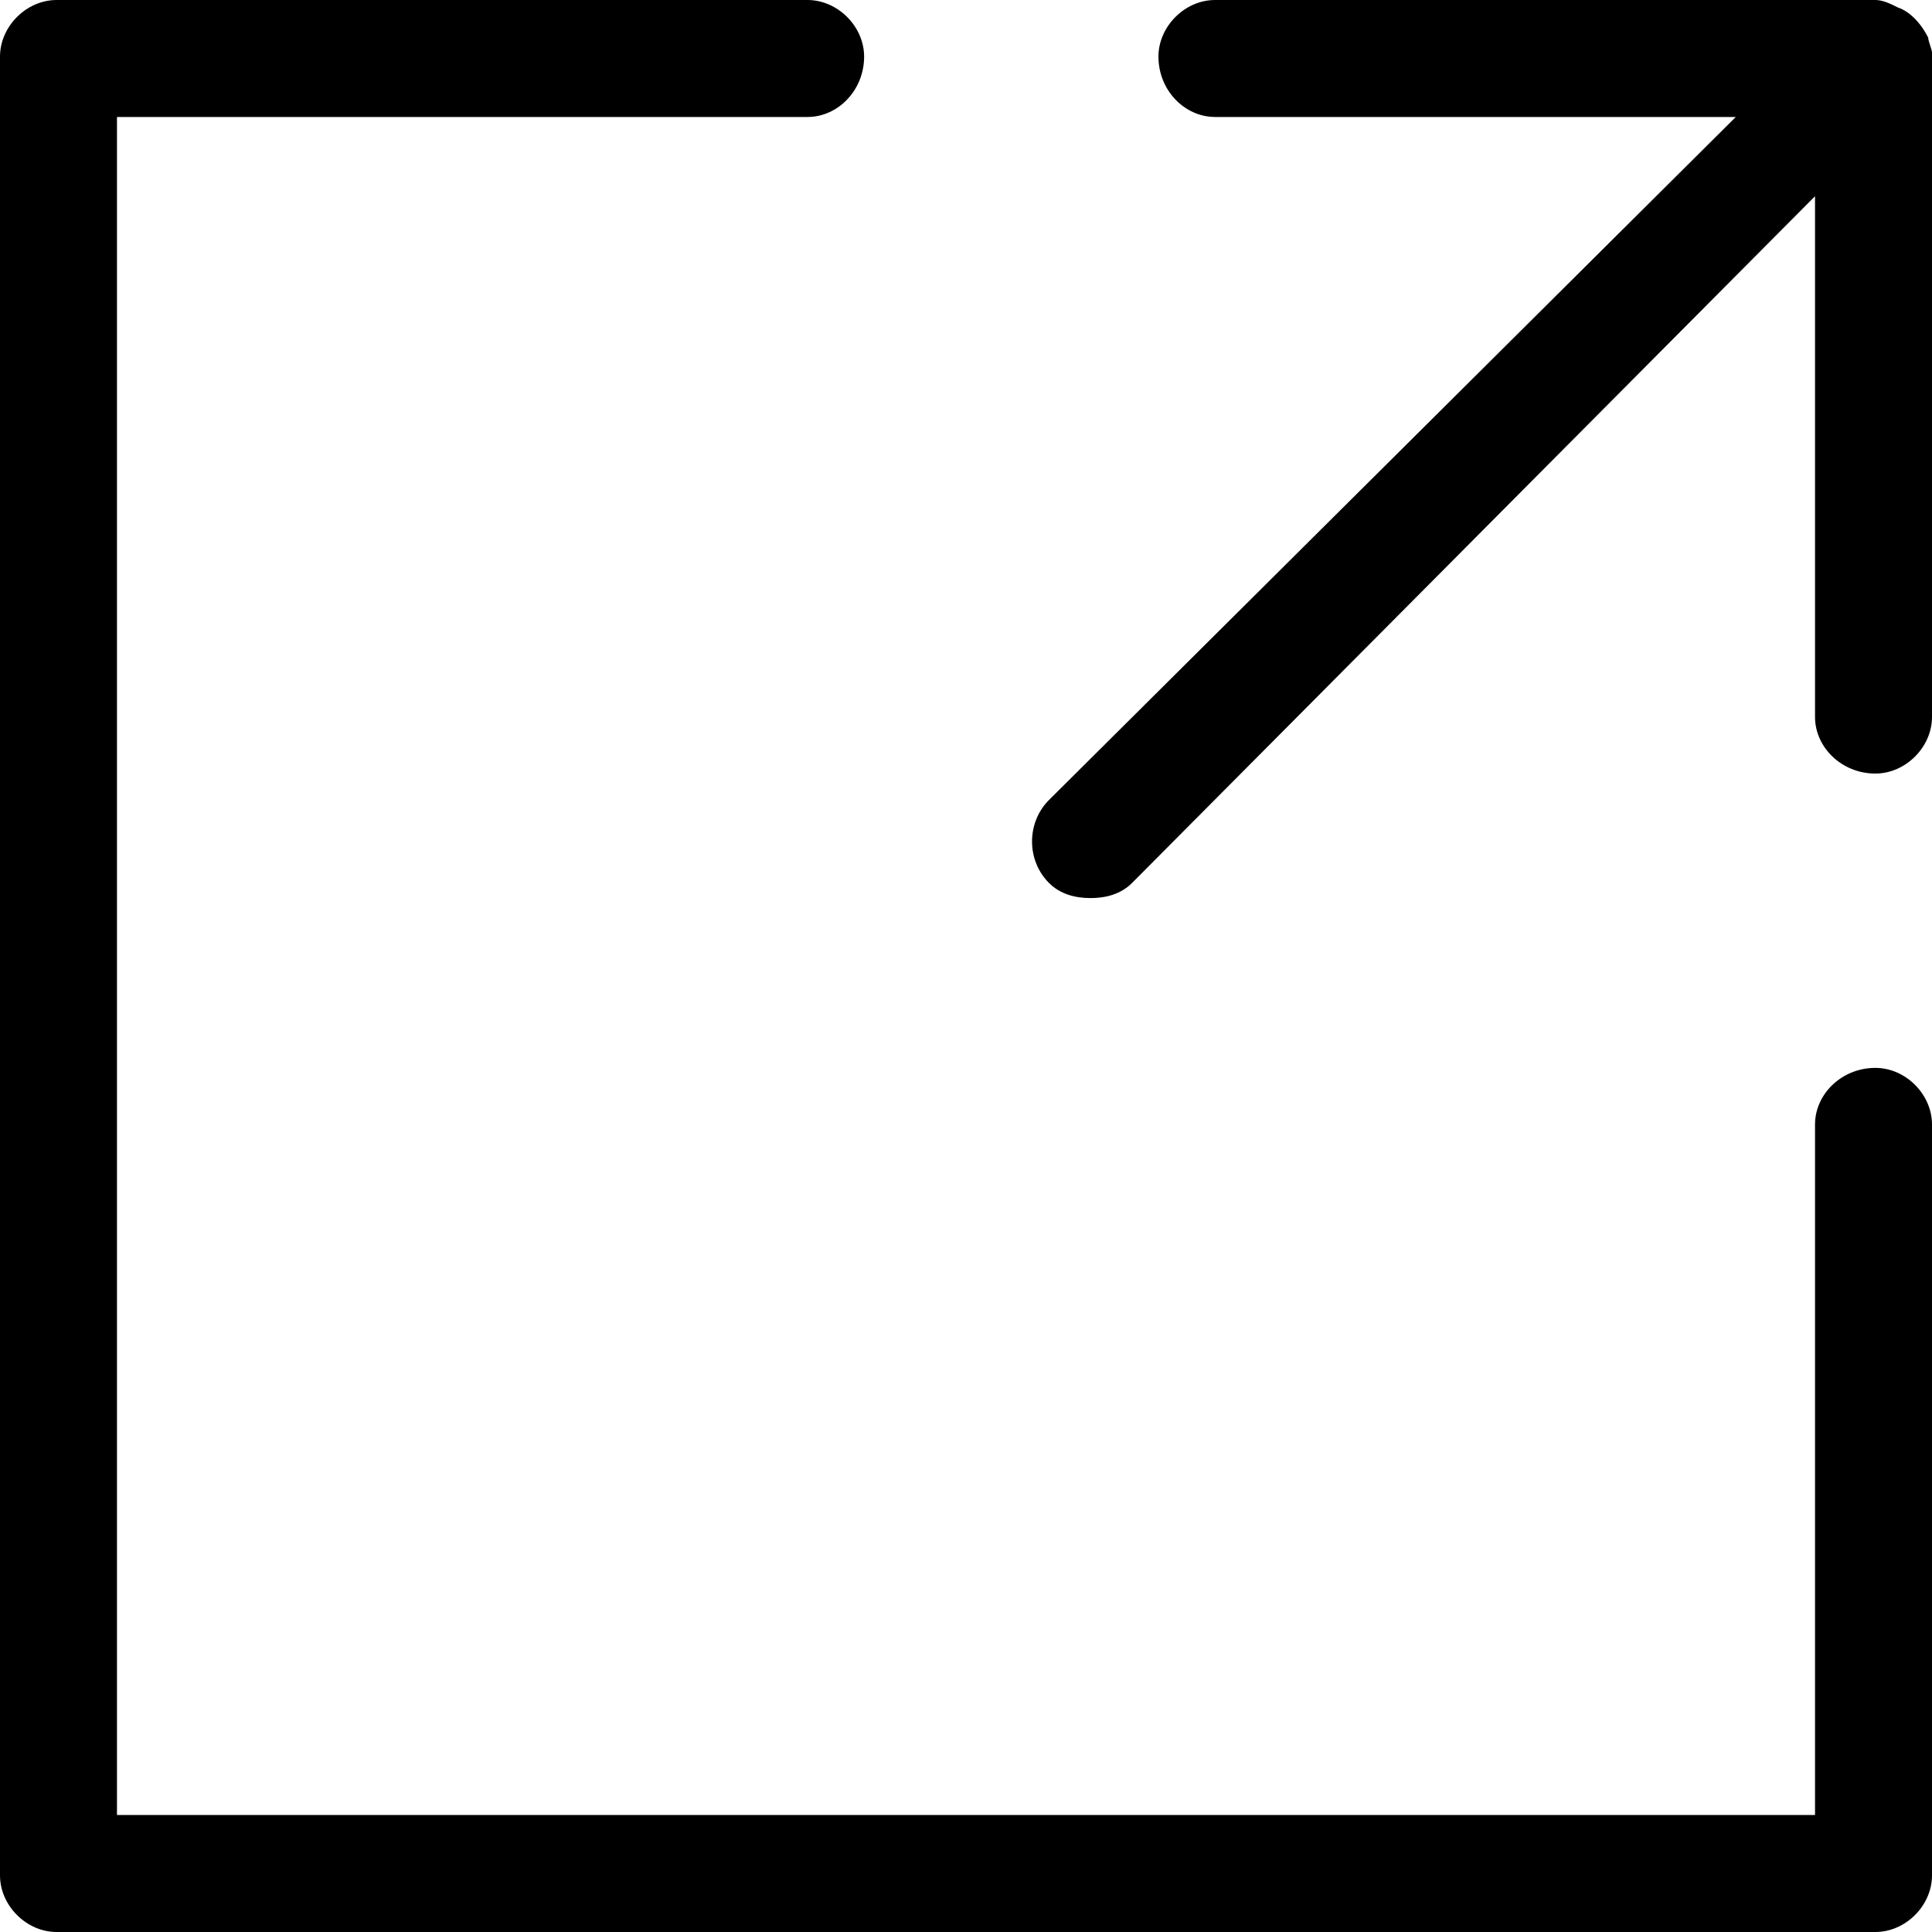 <?xml version="1.0" encoding="UTF-8" standalone="no"?>
<svg width="512px" height="512px" viewBox="0 0 512 512" version="1.1" xmlns="http://www.w3.org/2000/svg" xmlns:xlink="http://www.w3.org/1999/xlink">
    <!-- Generator: Sketch 3.8.3 (29802) - http://www.bohemiancoding.com/sketch -->
    <title>icon-link-external-site</title>
    <desc>Created with Sketch.</desc>
    <defs></defs>
    <g id="Page-1" stroke="none" stroke-width="1" fill="none" fill-rule="evenodd">
        <g id="icon-link-external-site" fill="#000000">
            <path d="M497,283 C488,283 481,290 481,298 L481,481 L31,481 L31,31 L214,31 C222,31 229,24 229,15 C229,7 222,0 214,0 L15,0 C7,0 0,7 0,15 L0,497 C0,505 7,512 15,512 L497,512 C505,512 512,505 512,497 L512,298 C512,290 505,283 497,283 L497,283 Z M512,14 C512,13 511,11 511,10 C509,6 506,3 503,2 C501,1 499,0 497,0 L322,0 C314,0 307,7 307,15 C307,24 314,31 322,31 L460,31 L278,212 C272,218 272,228 278,234 C281,237 285,238 289,238 C293,238 297,237 300,234 L481,52 L481,190 C481,198 488,205 497,205 C505,205 512,198 512,190 L512,15 L512,14 L512,14 Z" id="Shape"></path>
        </g>
    </g>
</svg>